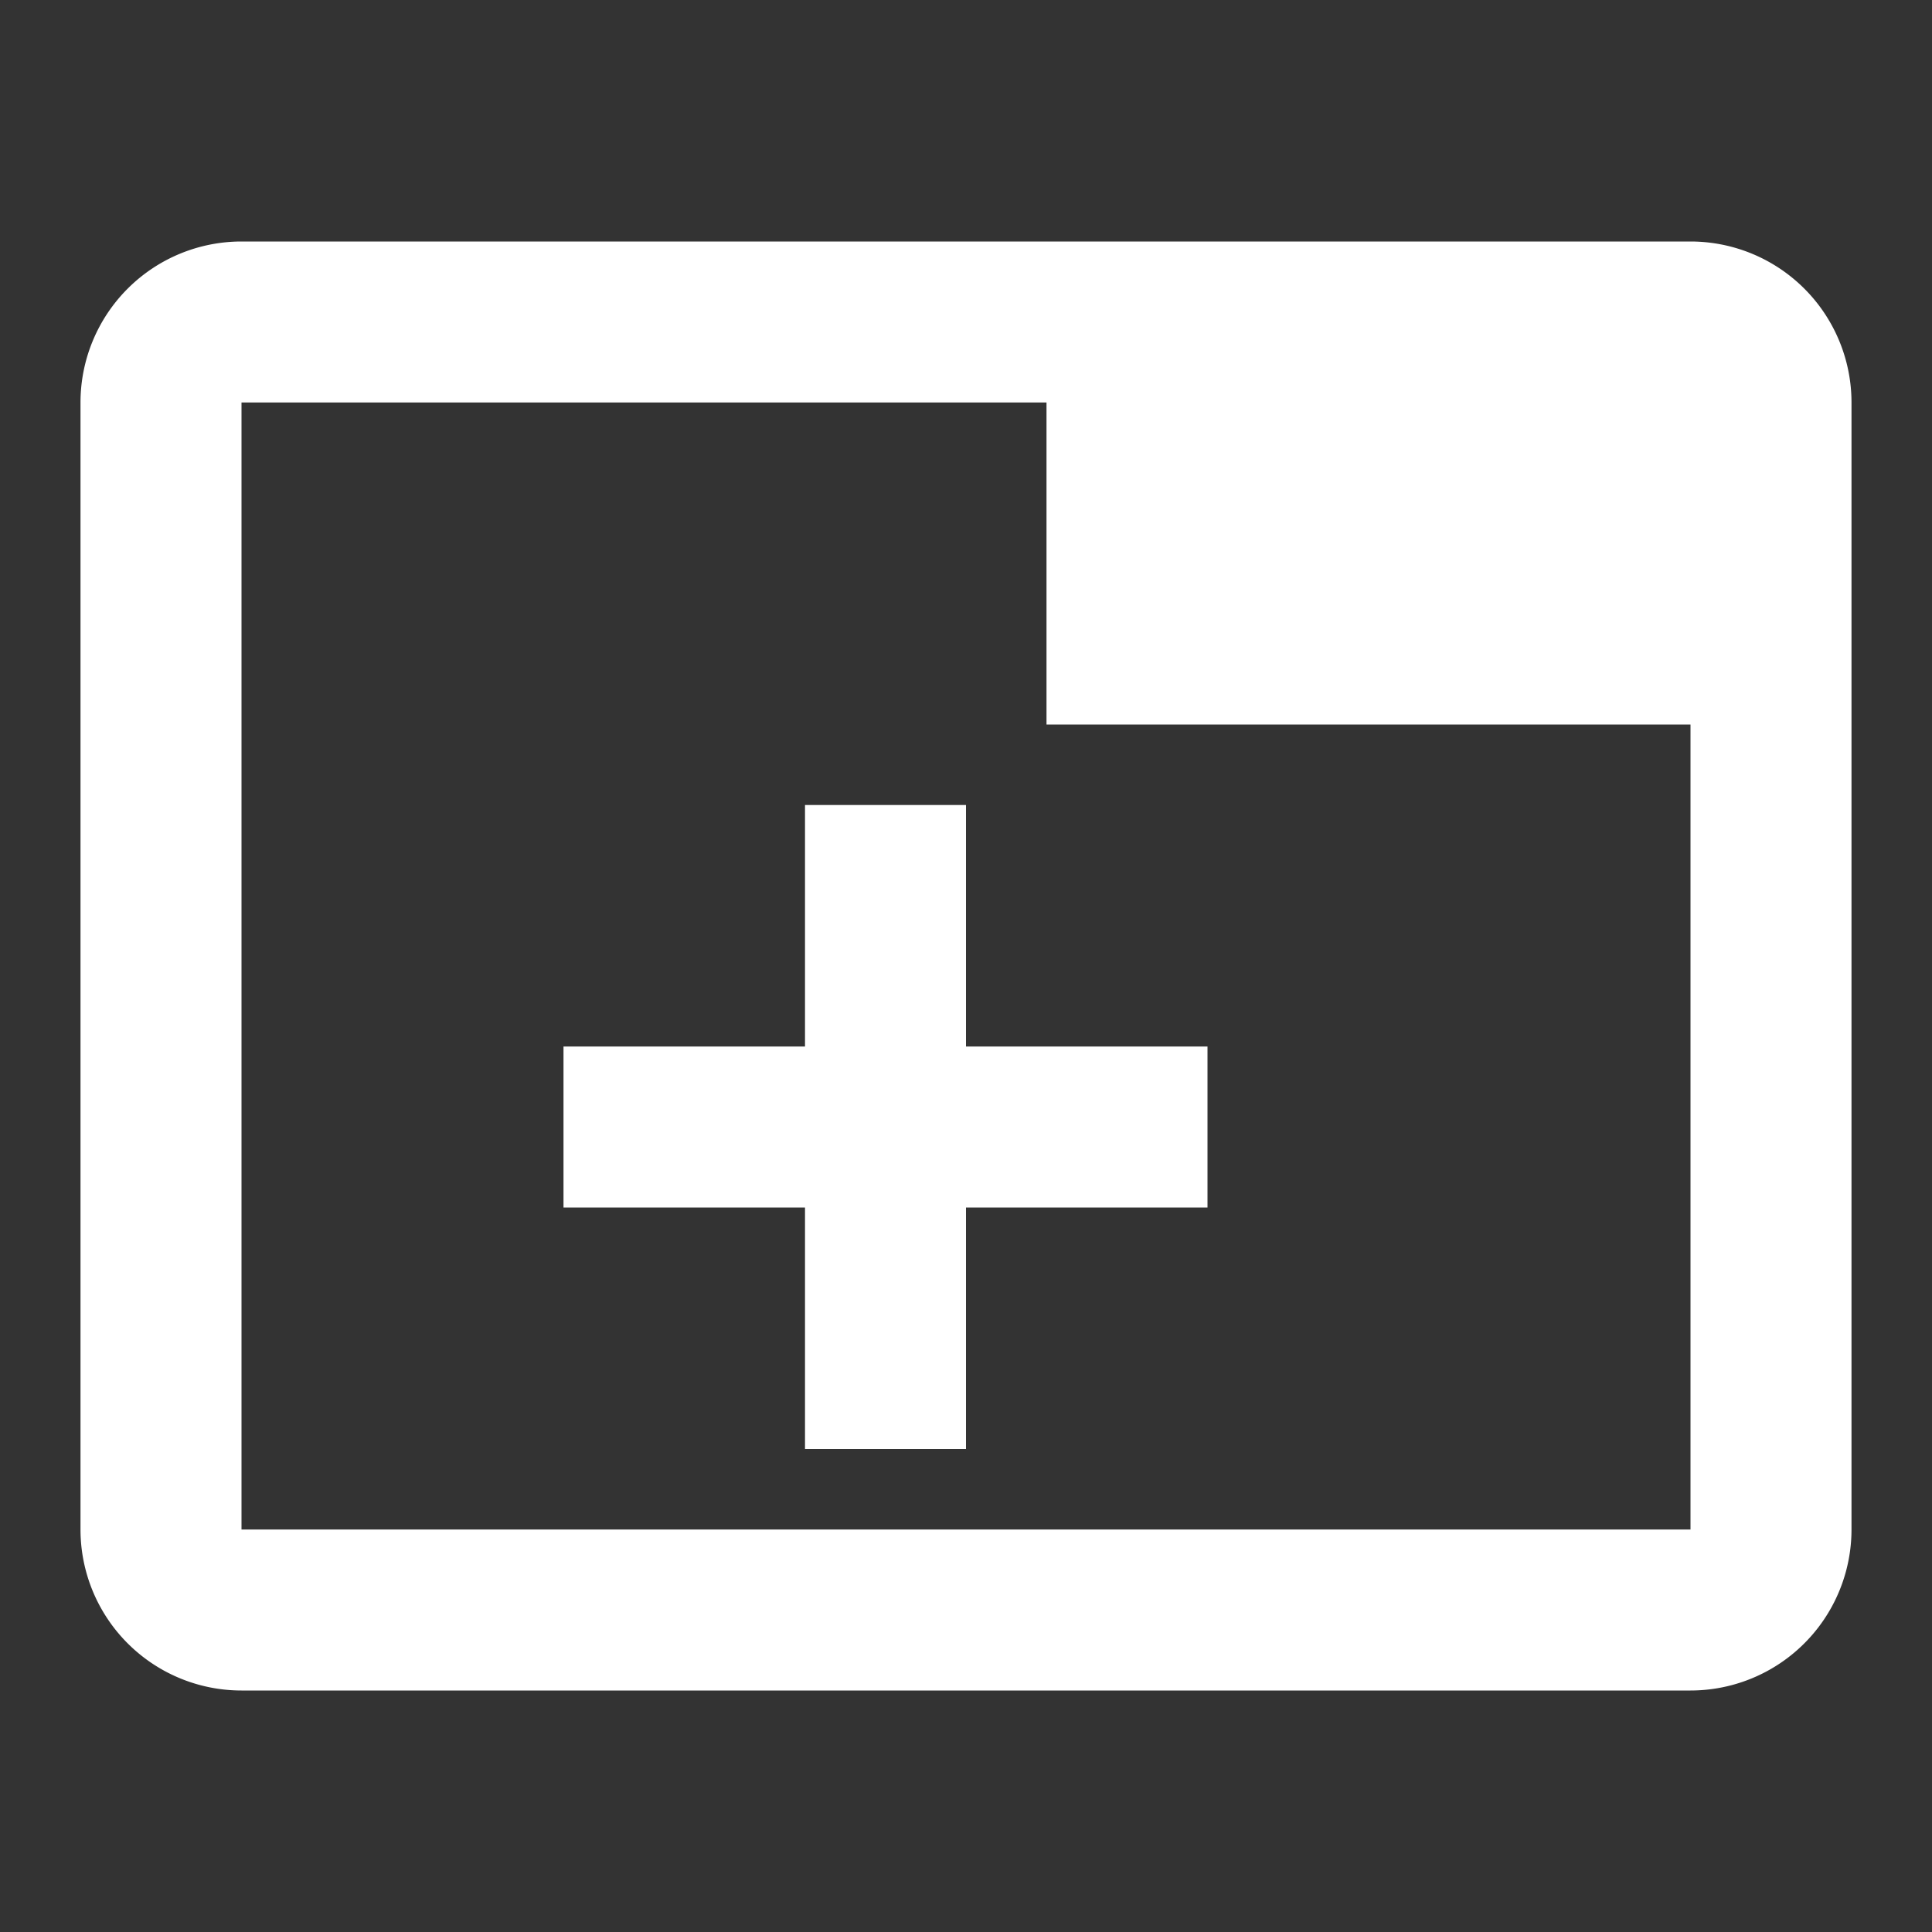 <svg xmlns="http://www.w3.org/2000/svg" fill="white" id="mdi-tab-plus" viewBox="0 0 24 24"><rect x="0" y="0" width="24" height="24" fill="#333333" stroke="none"/><path d="M3,3A2,2 0 0,0 1,5V19A2,2 0 0,0 3,21H21A2,2 0 0,0 23,19V5A2,2 0 0,0 21,3H3M3,5H13V9H21V19H3V5M10,10V13H7V15H10V18H12V15H15V13H12V10H10Z" /></svg>

